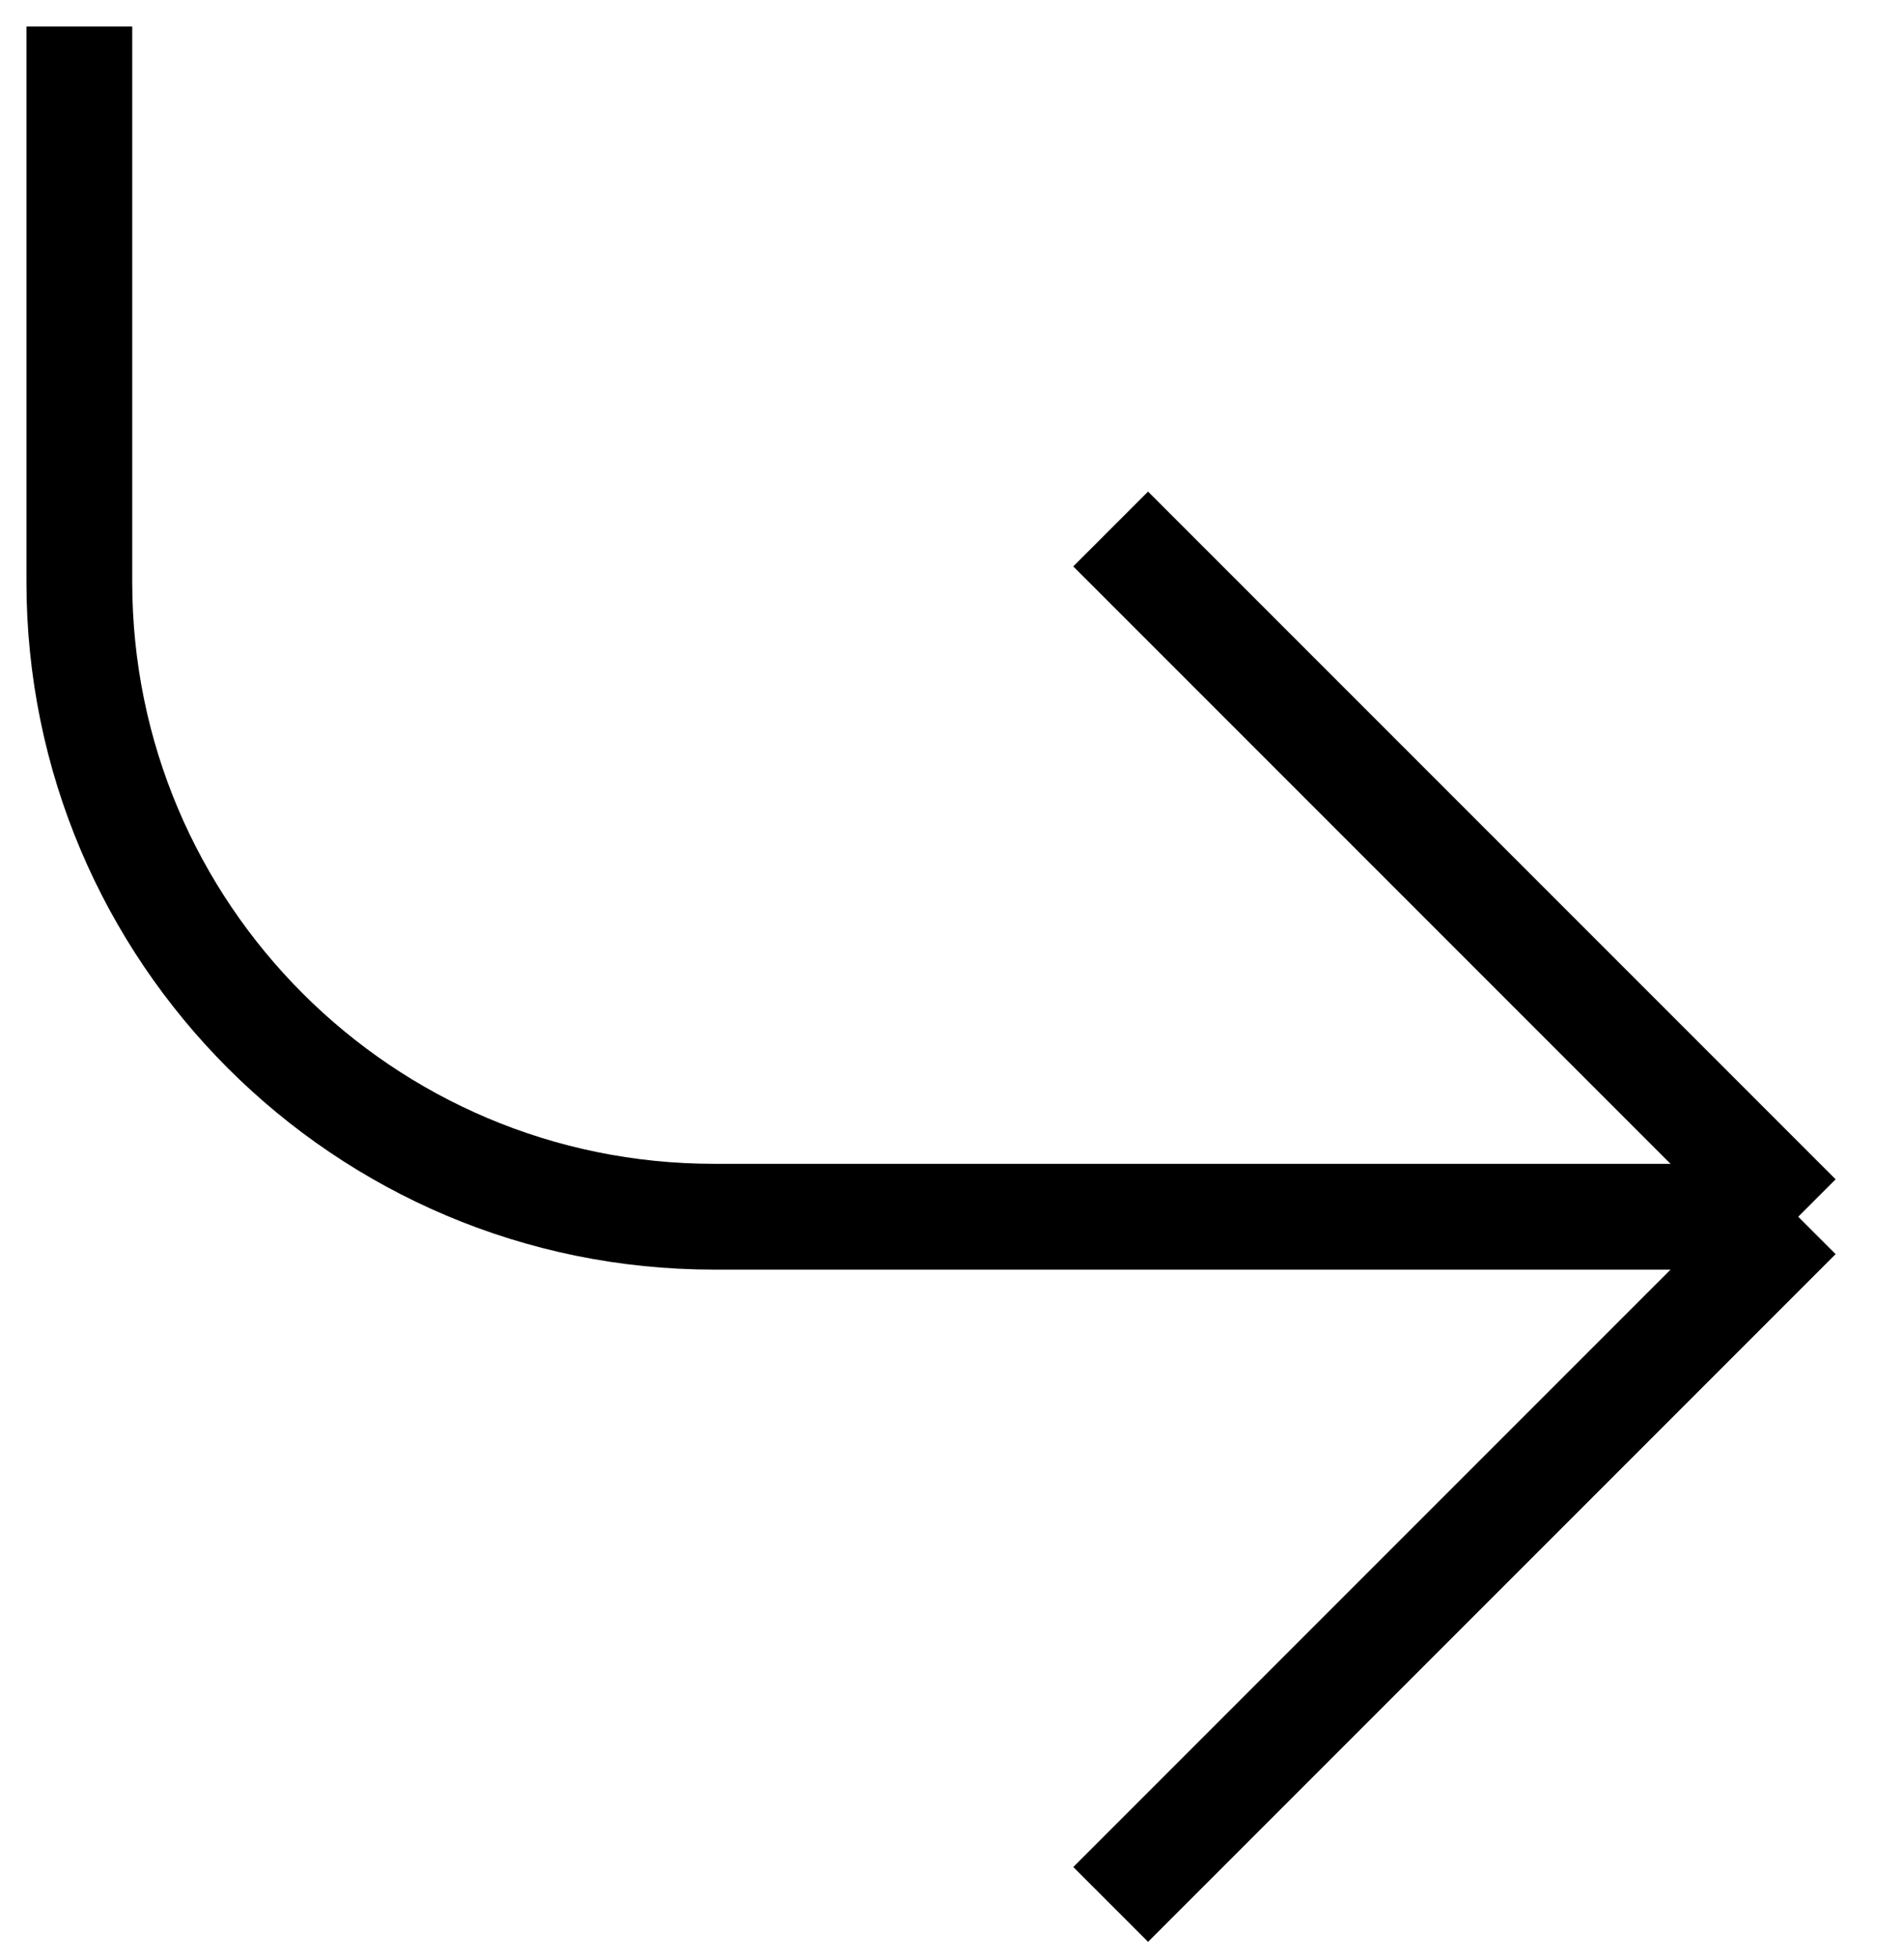 <svg width="36" height="37" viewBox="0 0 36 37" fill="none" xmlns="http://www.w3.org/2000/svg">
<path id="Vector 16" d="M1.5 0.5V11C1.5 17.627 6.873 23 13.5 23H34M34 23L21 10M34 23L21 36" stroke="black" stroke-width="2"/>
</svg>
